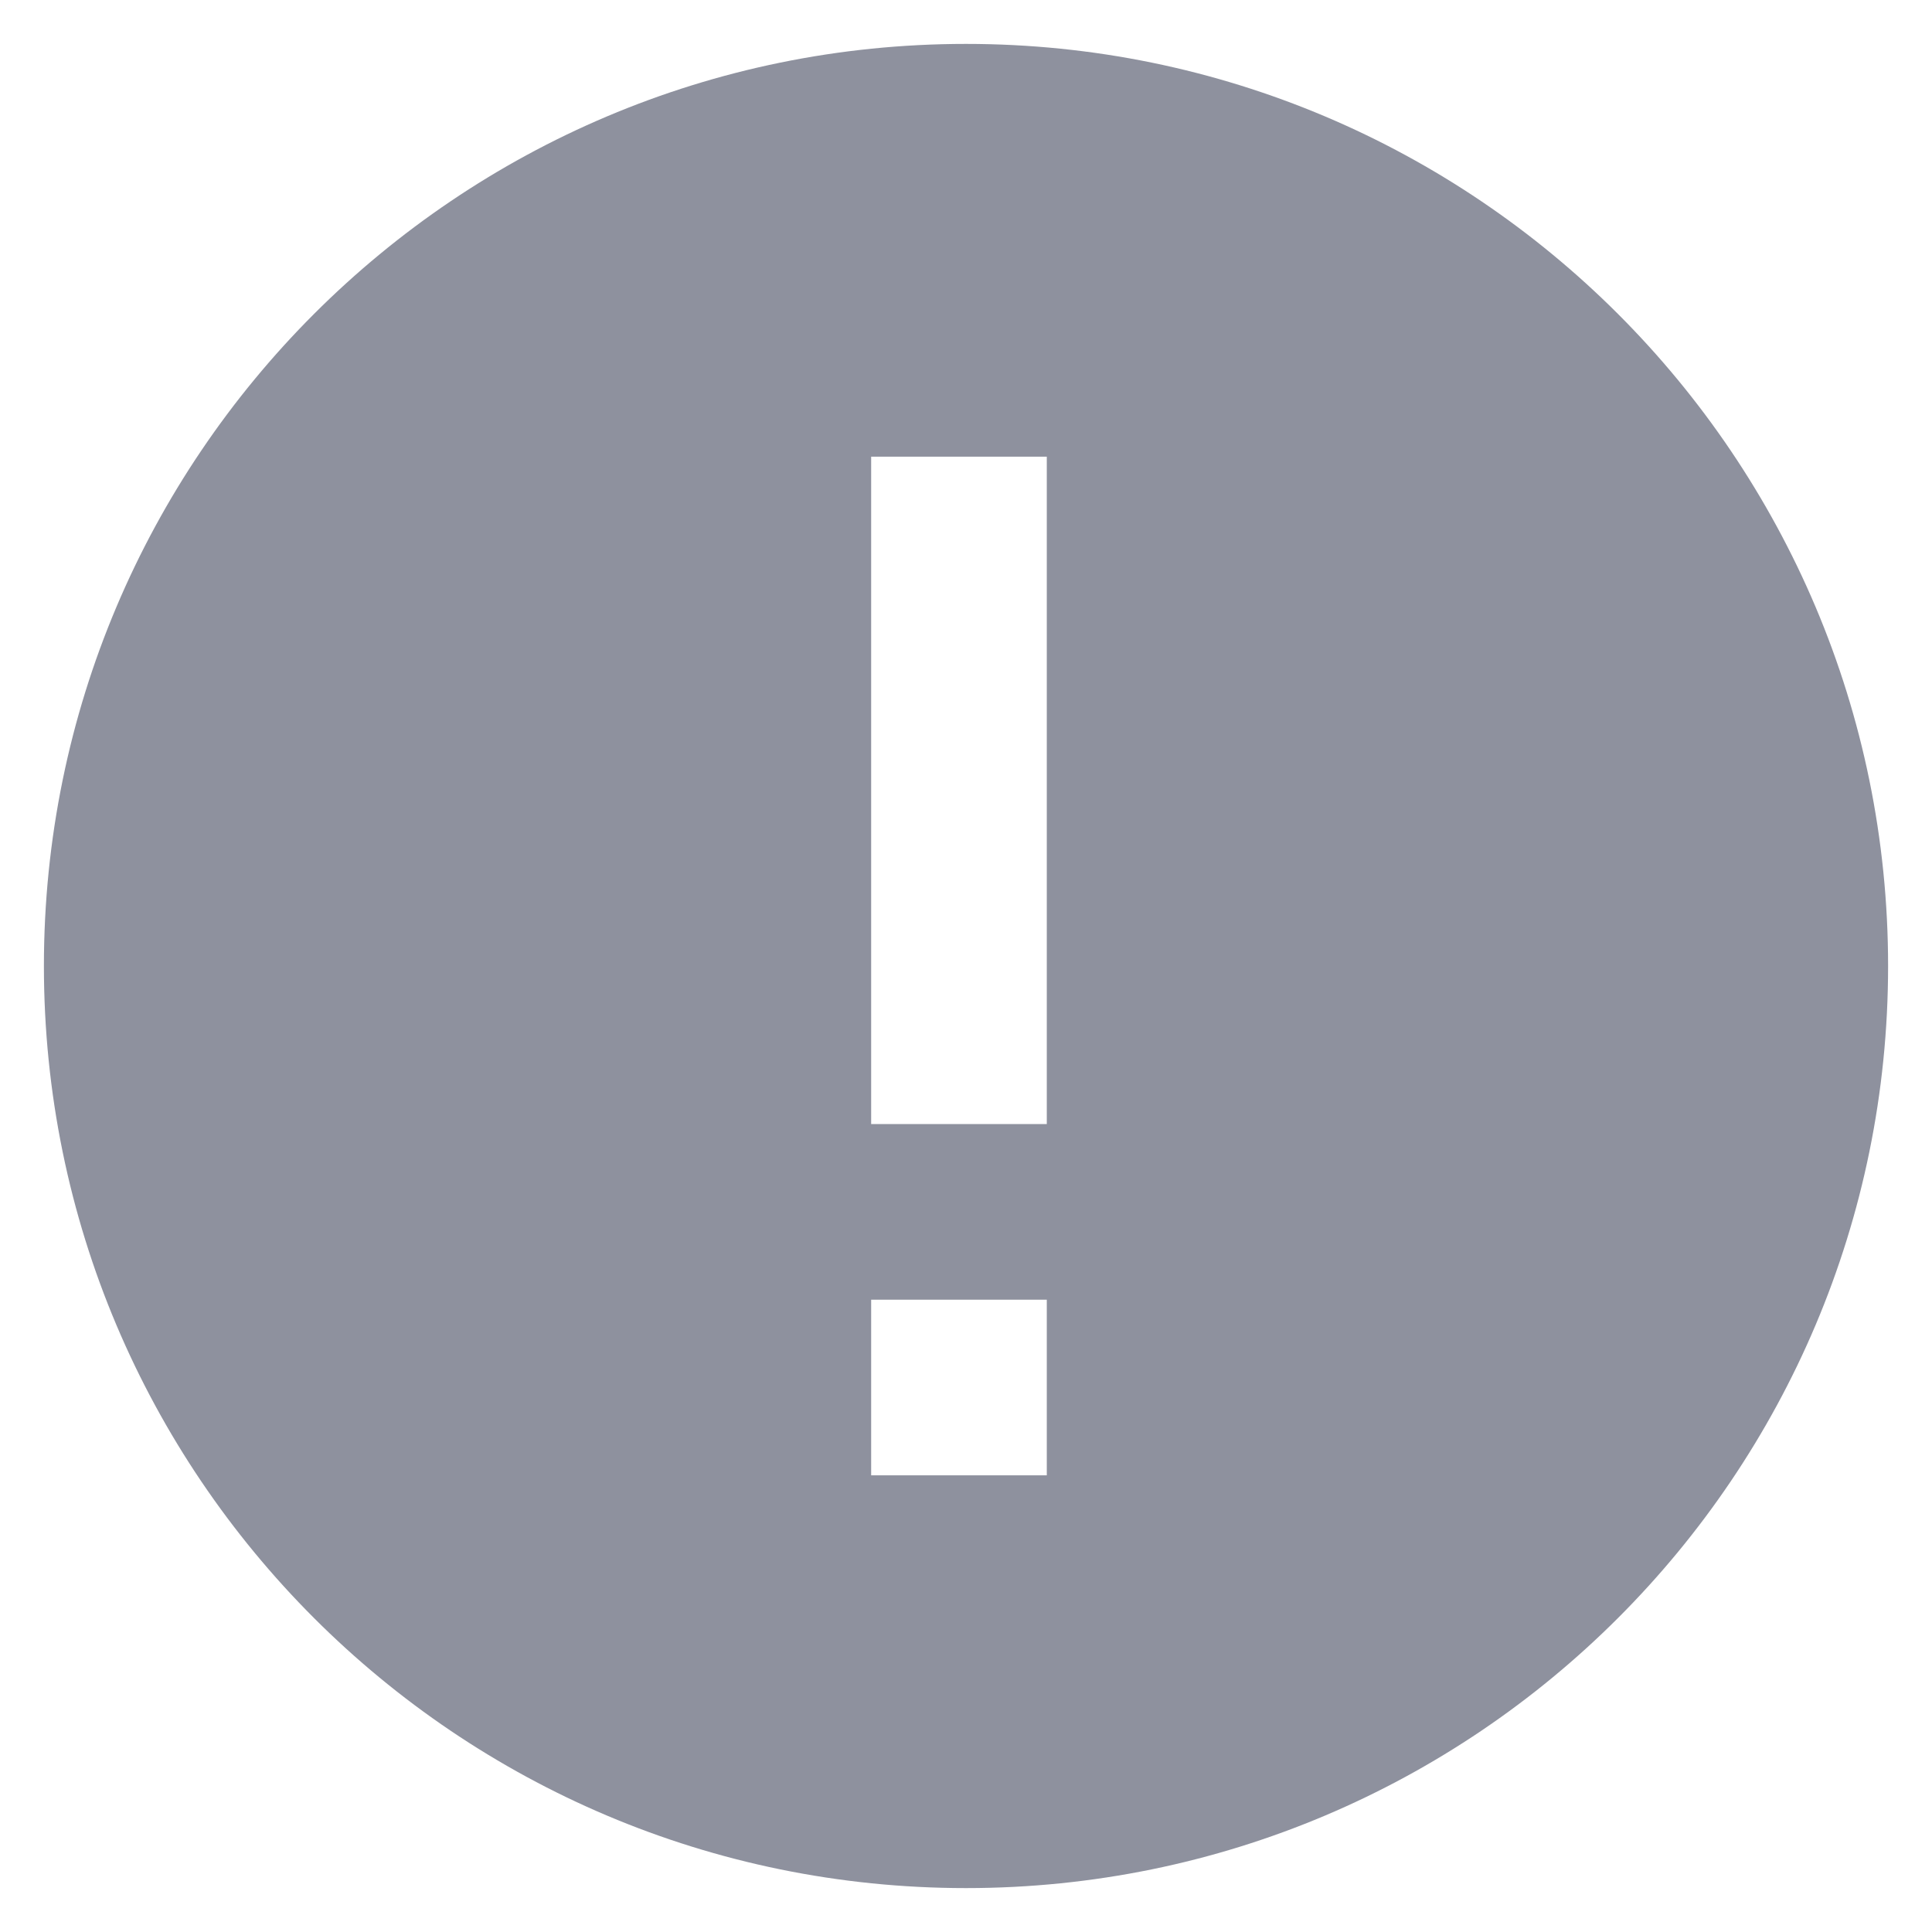 <svg width="56" height="56" viewBox="0 0 21 22" fill="#" xmlns="http://www.w3.org/2000/svg">
  <path
    fill-rule="evenodd"
    clip-rule="evenodd"
    d="M10.5 21.5C16.299 21.5 21 16.799 21 11C21 5.201 16.299 0.5 10.5 0.5C4.701 0.5 0 5.201 0 11C0 16.799 4.701 21.5 10.5 21.5ZM11.42 5.2H9.42V12.8H11.42V5.2ZM11.42 16.8H9.42V14.8H11.42V16.8Z"
    fill="#8E919E"
  ></path>
</svg>
